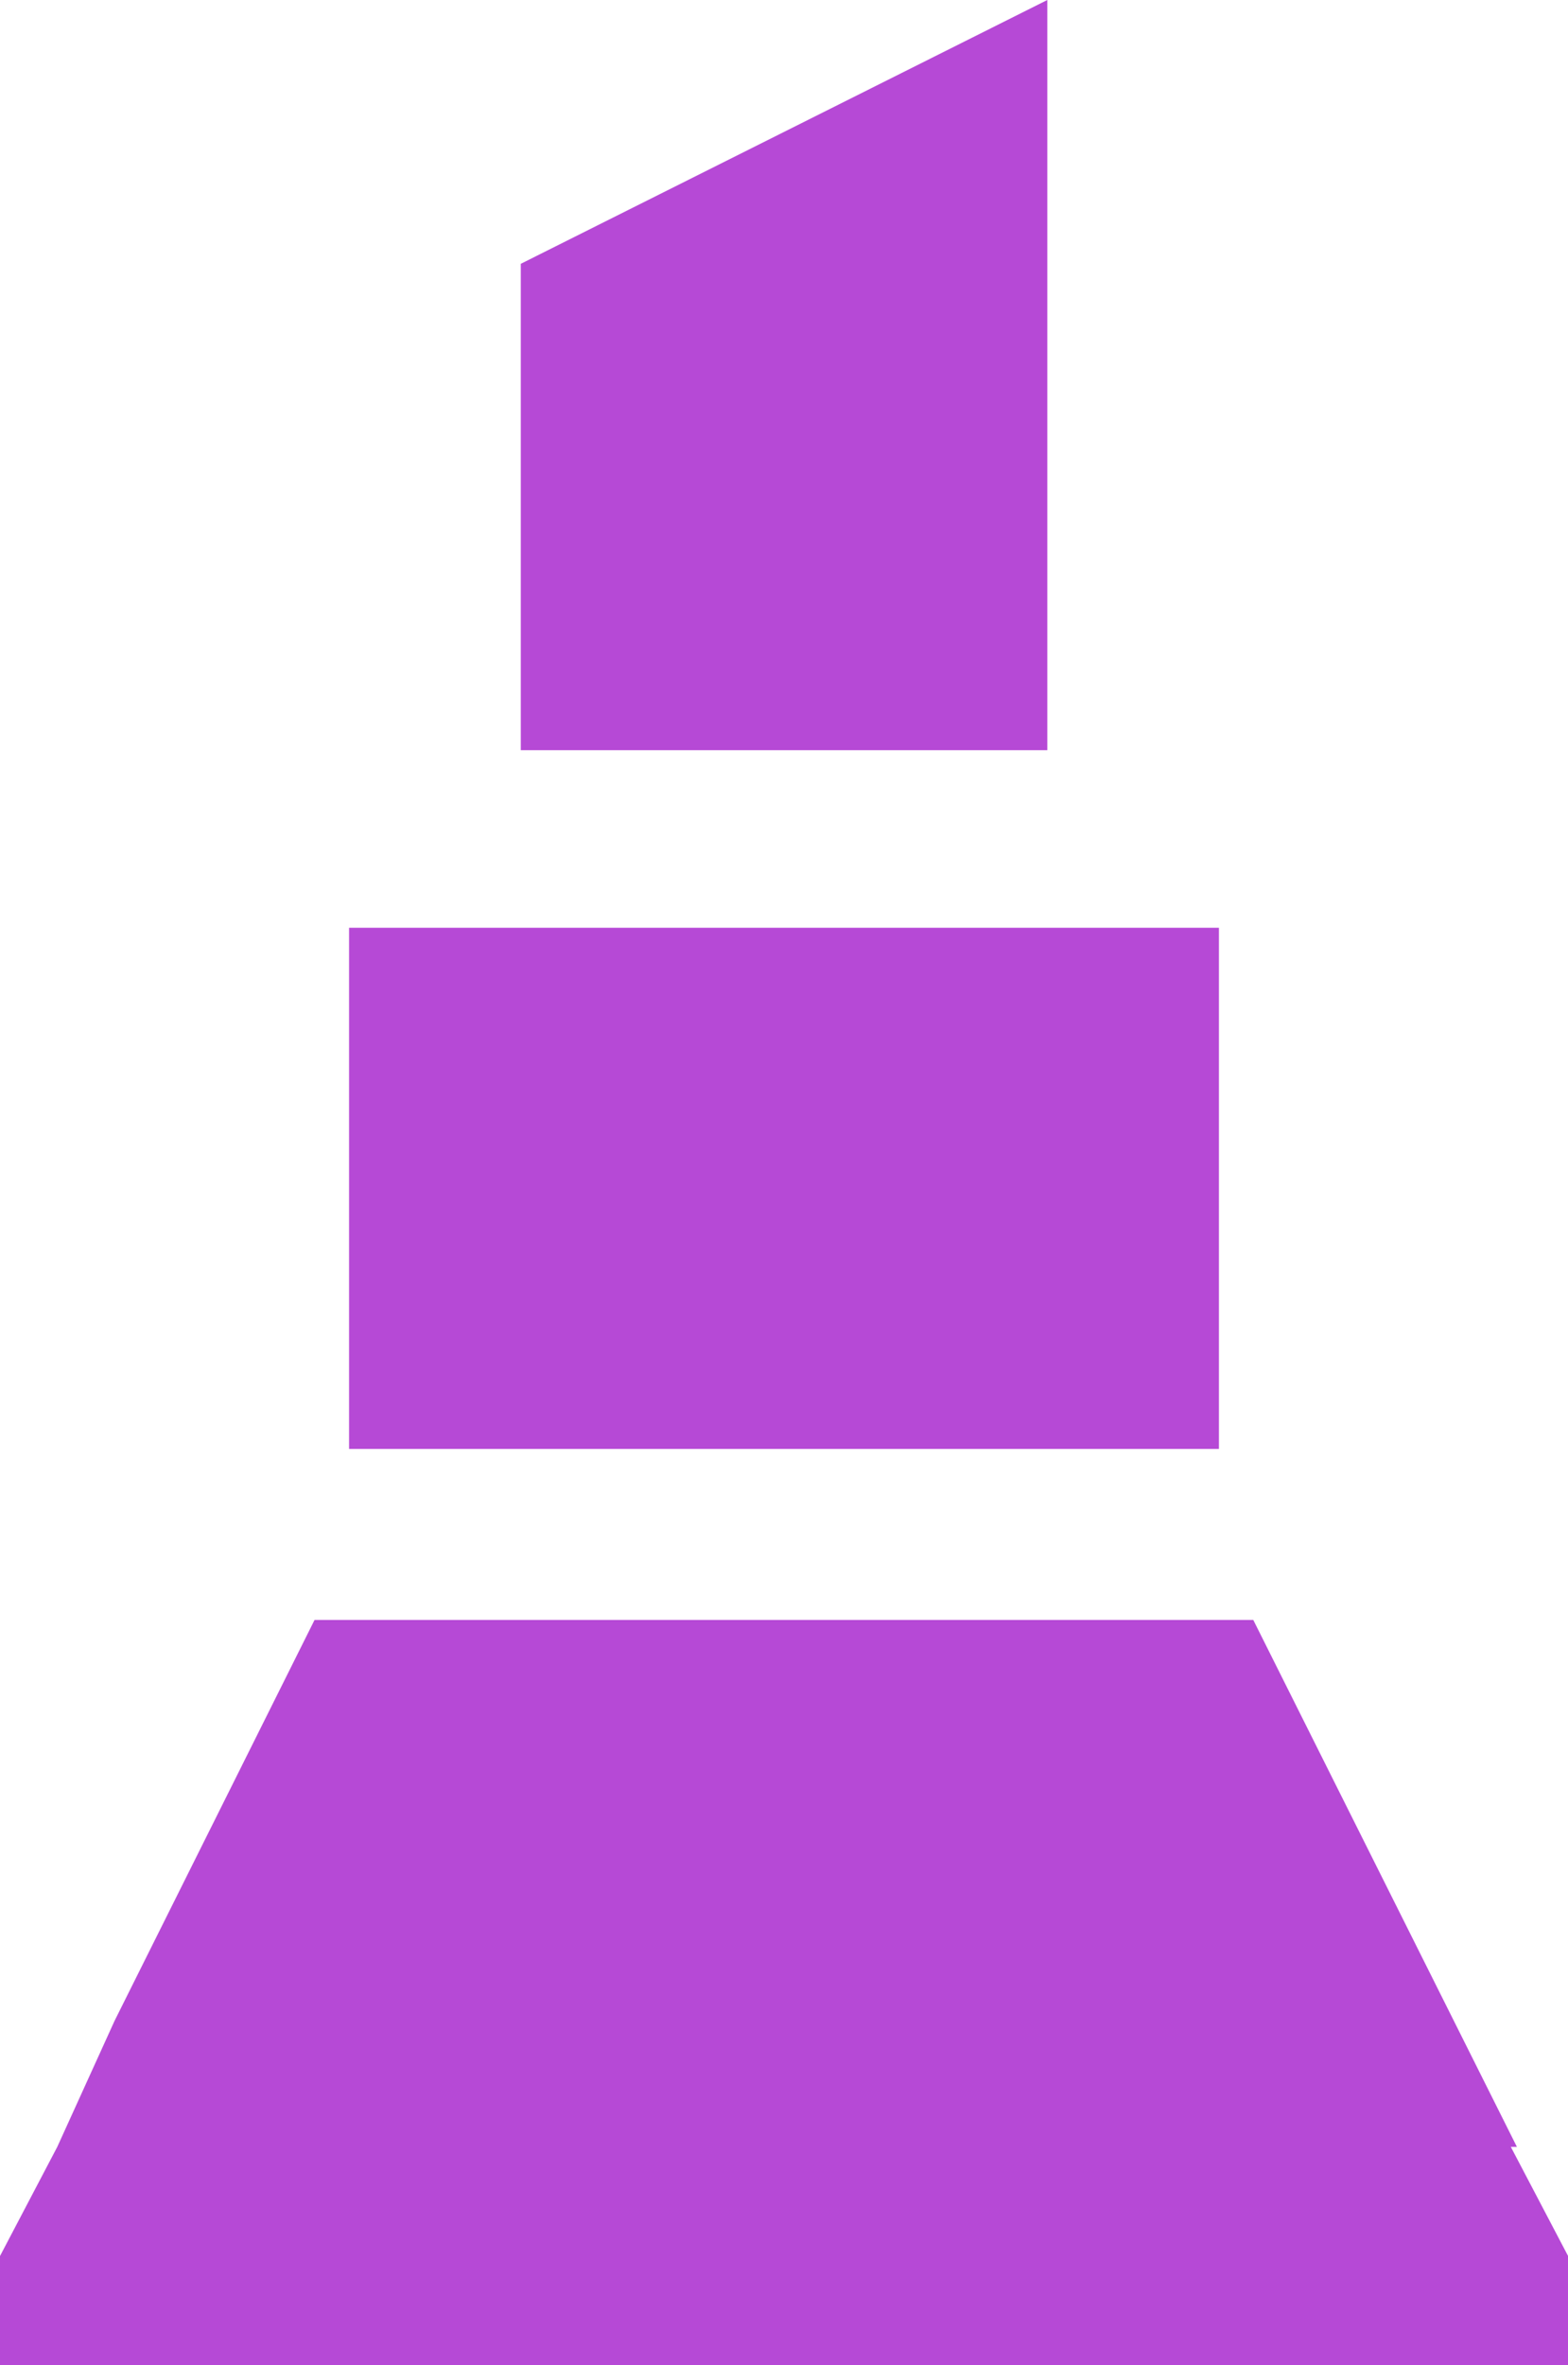 <svg xmlns="http://www.w3.org/2000/svg" viewBox="0 0 17.249 26">
  <defs>
    <style>
      .cls-1 {
        fill: #b649d6;
      }
    </style>
  </defs>
  <g id="pintar" transform="translate(-127 -474)">
    <rect id="Rectangle_950" data-name="Rectangle 950" class="cls-1" width="9.569" height="5.729" transform="translate(130.84 484.199)"/>
    <path id="Path_4890" data-name="Path 4890" class="cls-1" d="M0,36.484v-1.2l.63-1.2.63-1.385,2.2-4.407H13.787l2.9,5.792H16.62l.63,1.2v1.2H0Z" transform="translate(127 463.516)"/>
    <path id="Path_4891" data-name="Path 4891" class="cls-1" d="M9.1,8.247V2.9L14.892,0V8.247Z" transform="translate(123.629 474)"/>
  </g>
</svg>

